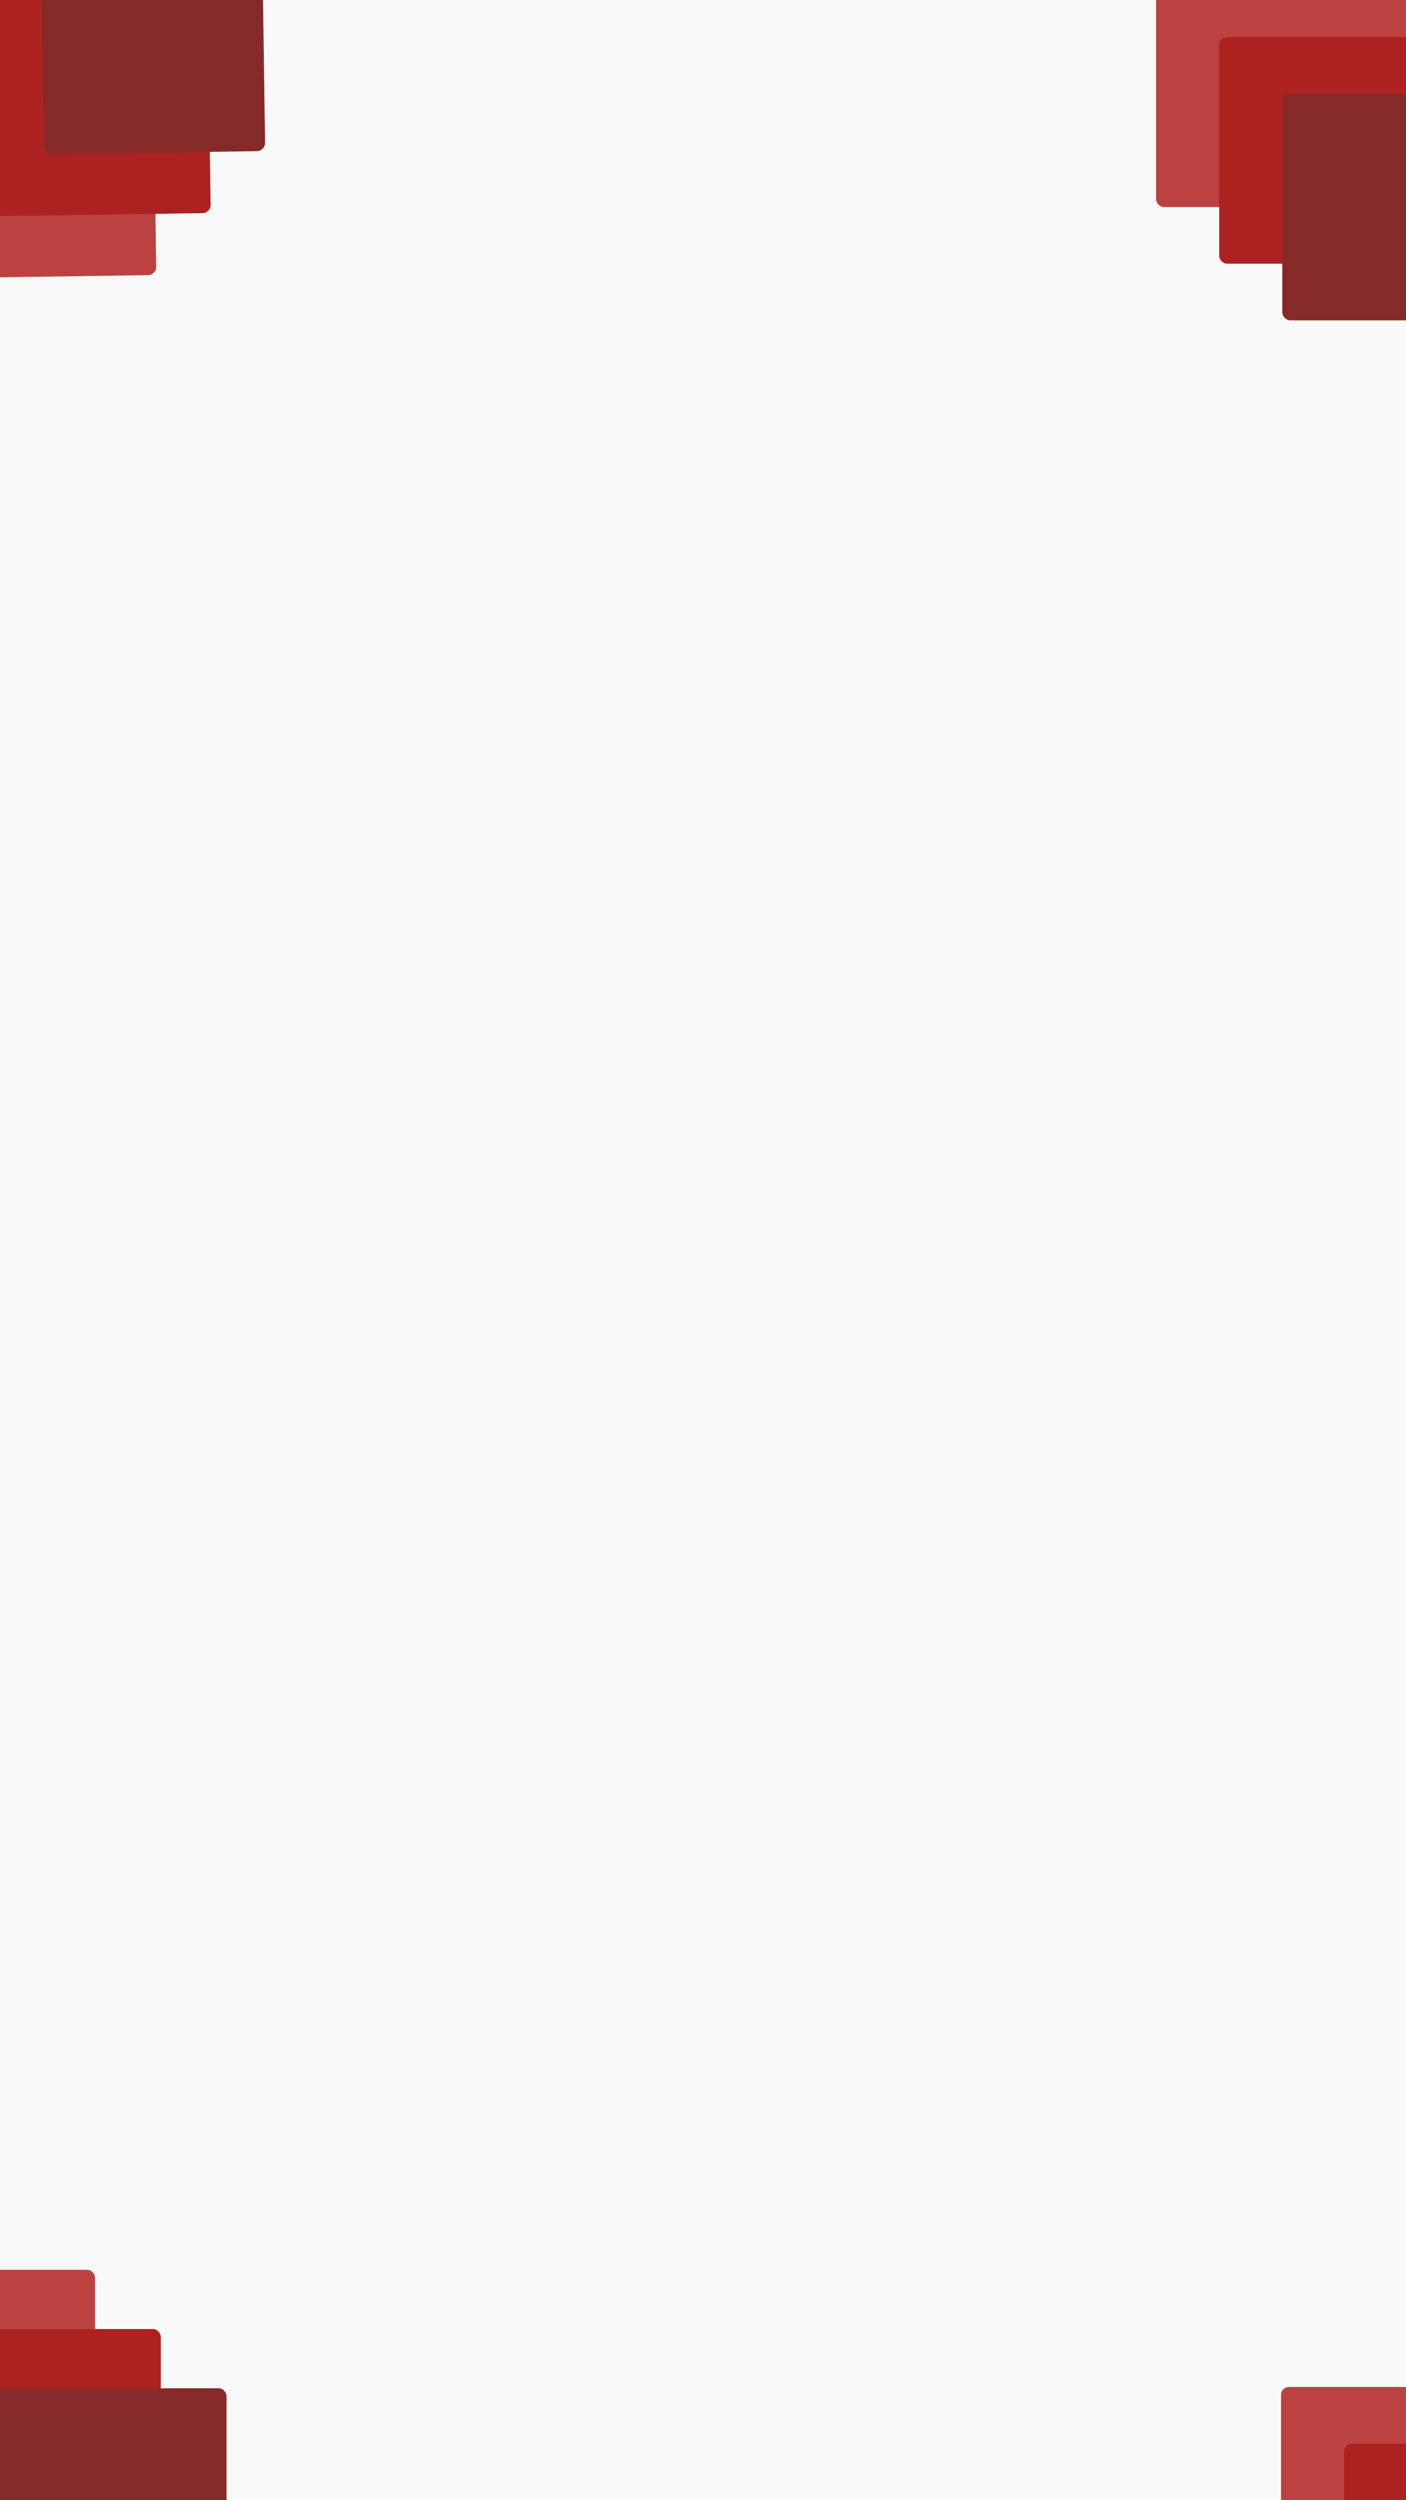 <svg width="360" height="640" viewBox="0 0 360 640" fill="none" xmlns="http://www.w3.org/2000/svg">
<rect x="0" y="0" width="360" height="640" fill="#333333" stroke="none"/>
<g clip-path="url(#clip0)">
<rect width="360" height="640" fill="#F9F9F9"/>
<rect x="-16.635" y="71.224" width="62.667" height="56.667" rx="2" transform="rotate(-90.832 -16.635 71.224)" fill="#BC4242"/>
<rect x="-2.698" y="55.353" width="62.667" height="56.667" rx="2" transform="rotate(-90.832 -2.698 55.353)" fill="#AE2121"/>
<rect x="11.24" y="39.483" width="62.667" height="56.667" rx="2" transform="rotate(-90.832 11.24 39.483)" fill="#862929"/>
<rect x="-43" y="581" width="67.333" height="60.667" rx="2" fill="#BC4242"/>
<rect x="-26.167" y="596.167" width="67.333" height="60.667" rx="2" fill="#AE2121"/>
<rect x="-9.333" y="611.333" width="67.333" height="60.667" rx="2" fill="#862929"/>
<rect x="296" y="-5" width="64.667" height="58" rx="2" fill="#BC4242"/>
<rect x="312.167" y="9.5" width="64.667" height="58" rx="2" fill="#AE2121"/>
<rect x="328.333" y="24" width="64.667" height="58" rx="2" fill="#862929"/>
<rect x="328" y="611" width="64.667" height="58" rx="2" fill="#BC4242"/>
<rect x="344.167" y="625.5" width="64.667" height="58" rx="2" fill="#AE2121"/>
</g>
<defs>
<clipPath id="clip0">
<rect width="360" height="640" fill="white"/>
</clipPath>
</defs>
</svg>
